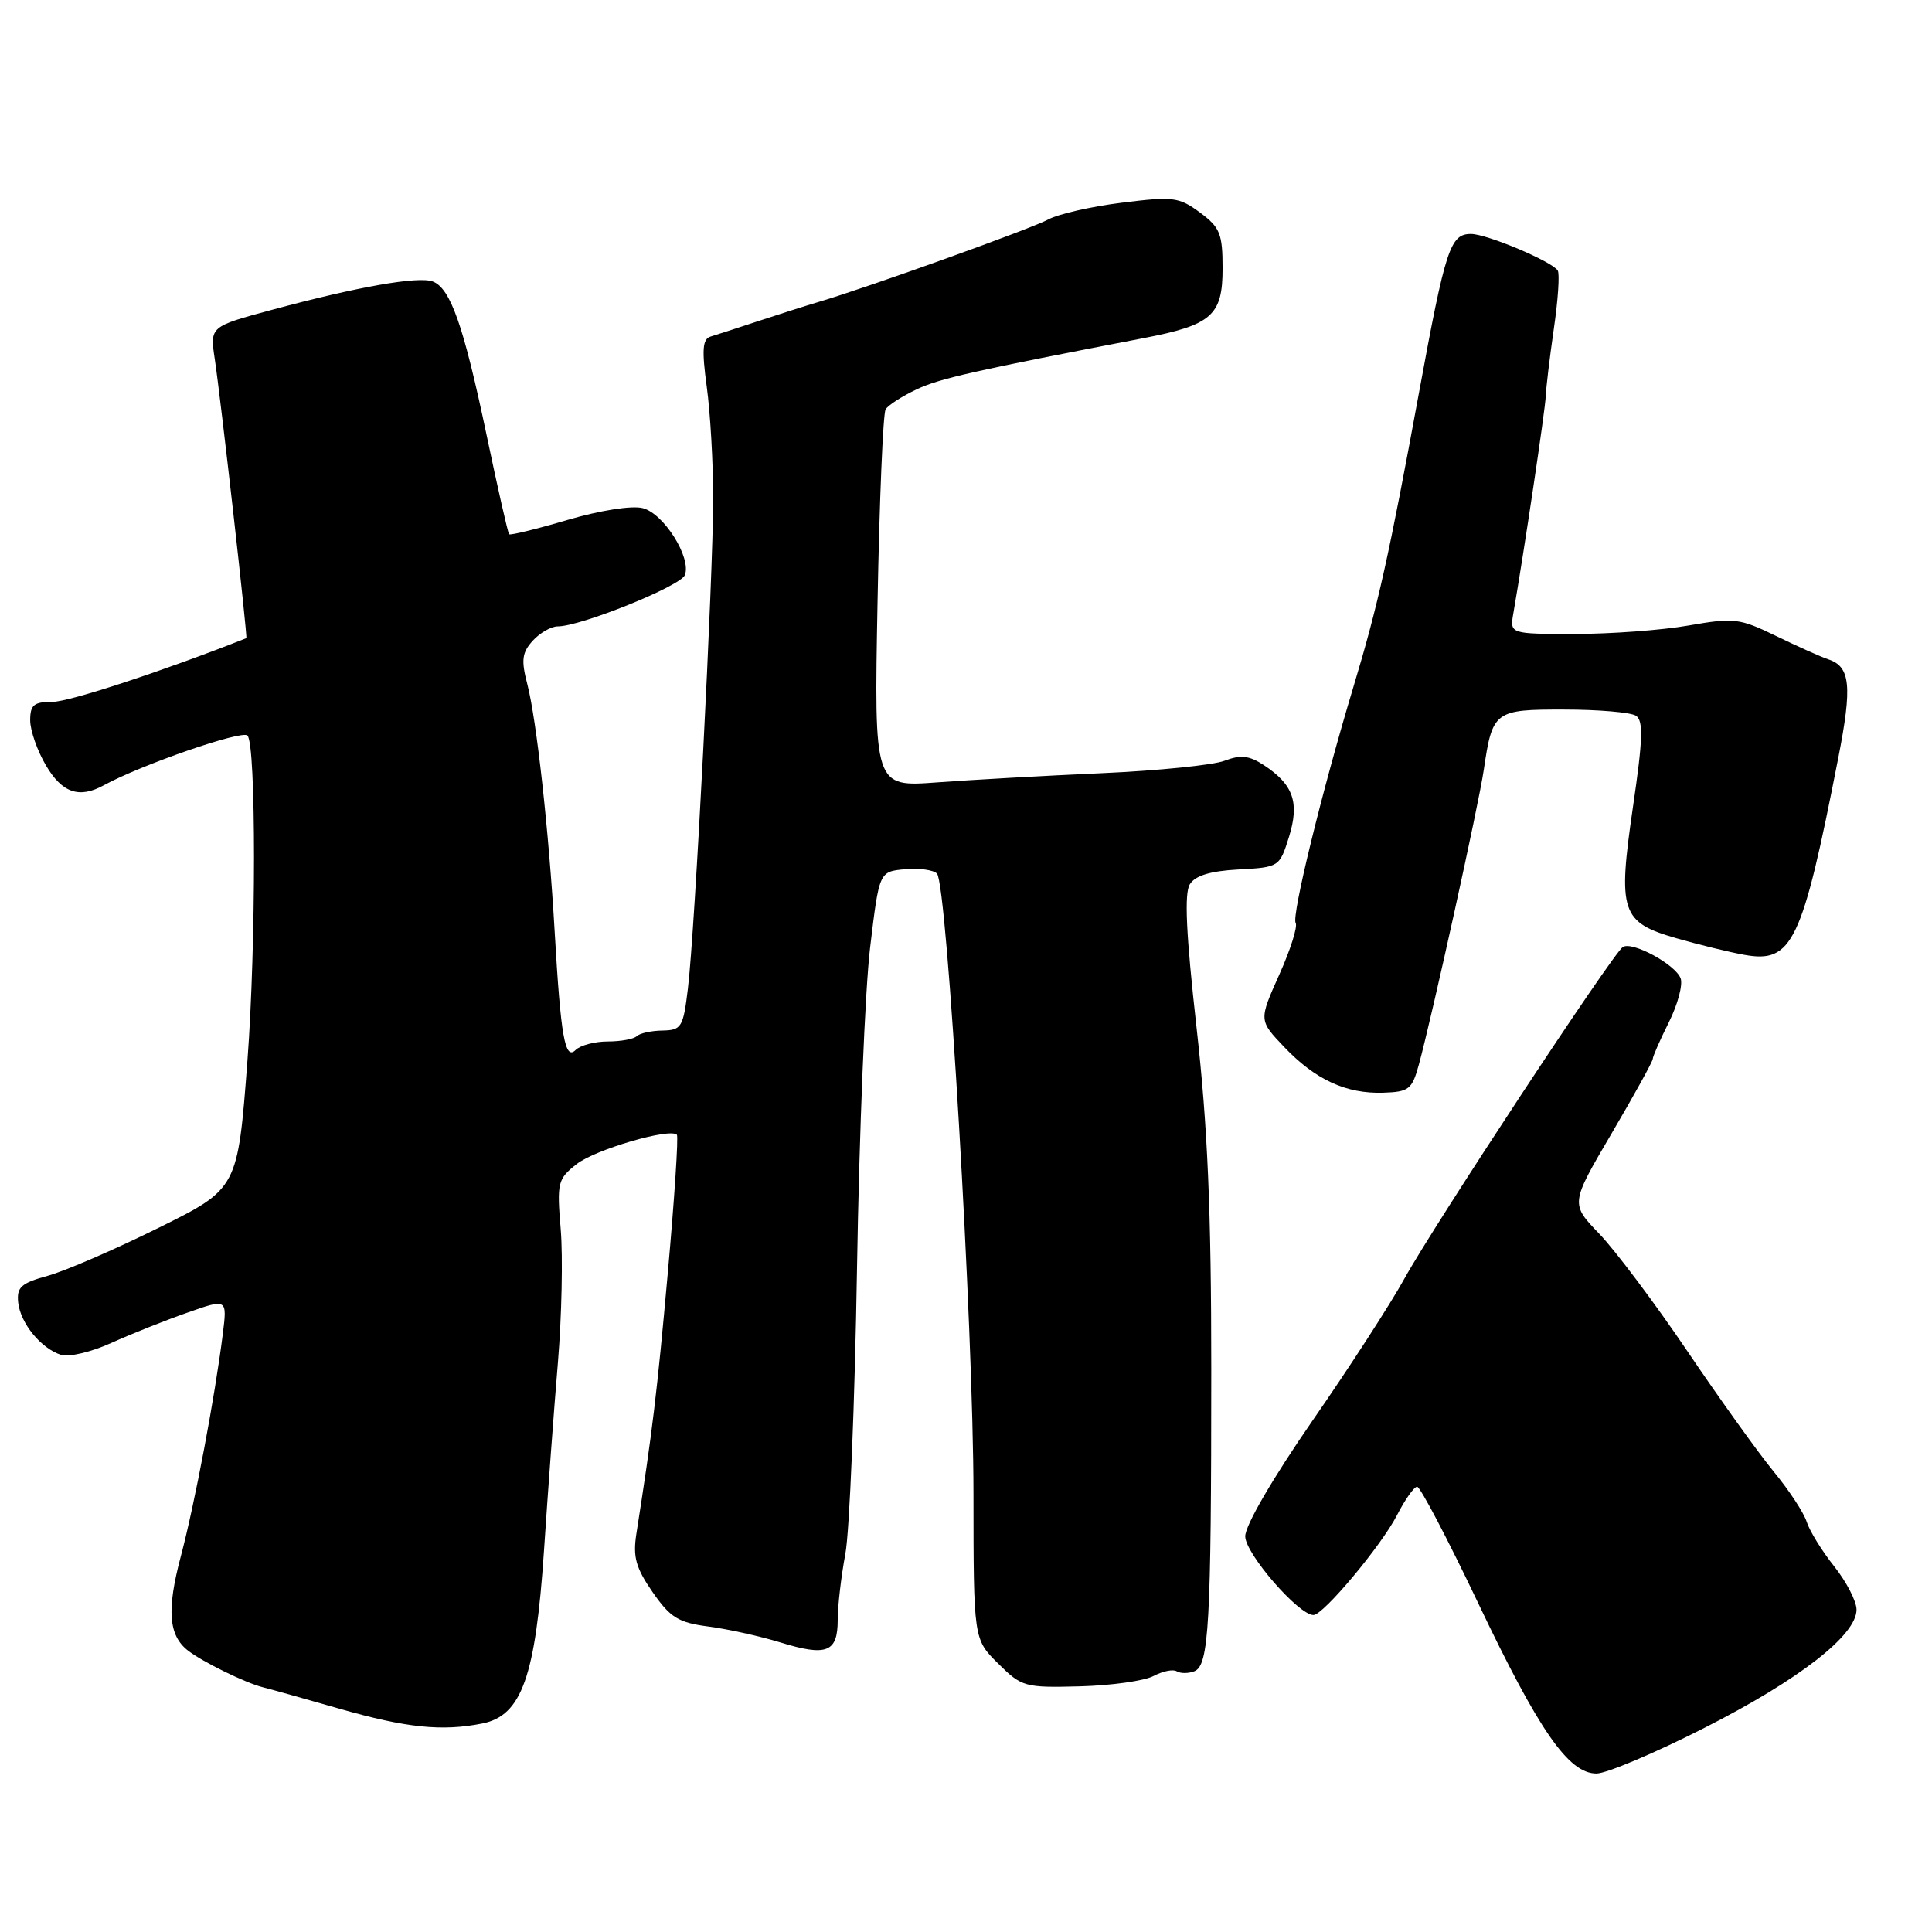 <?xml version="1.0" encoding="UTF-8" standalone="no"?>
<!DOCTYPE svg PUBLIC "-//W3C//DTD SVG 1.1//EN" "http://www.w3.org/Graphics/SVG/1.1/DTD/svg11.dtd" >
<svg xmlns="http://www.w3.org/2000/svg" xmlns:xlink="http://www.w3.org/1999/xlink" version="1.1" viewBox="0 0 256 256">
 <g >
 <path fill="currentColor"
d=" M 225.85 228.95 C 238.38 222.59 246.00 216.67 246.00 213.29 C 246.00 212.18 244.67 209.60 243.04 207.55 C 241.41 205.50 239.78 202.85 239.40 201.66 C 239.03 200.47 237.07 197.47 235.03 195.00 C 233.00 192.53 227.83 185.32 223.56 179.00 C 219.28 172.68 214.04 165.70 211.93 163.50 C 208.08 159.50 208.08 159.50 213.54 150.20 C 216.54 145.09 219.00 140.64 219.00 140.31 C 219.00 139.99 219.96 137.79 221.14 135.44 C 222.31 133.09 223.01 130.47 222.69 129.63 C 221.98 127.78 216.30 124.70 215.04 125.48 C 213.74 126.28 189.99 162.35 186.05 169.50 C 184.23 172.80 178.75 181.27 173.87 188.31 C 168.64 195.87 165.00 202.13 165.00 203.57 C 165.00 205.85 172.06 214.00 174.04 214.00 C 175.35 214.00 183.06 204.78 185.12 200.75 C 186.18 198.69 187.37 197.00 187.78 197.00 C 188.19 197.00 191.82 203.92 195.84 212.37 C 203.94 229.38 207.84 235.00 211.54 235.00 C 212.86 235.00 219.30 232.28 225.85 228.95 Z  M 63.92 228.37 C 69.12 227.33 70.96 222.17 72.08 205.50 C 72.59 197.80 73.42 186.55 73.93 180.50 C 74.43 174.45 74.60 166.54 74.30 162.92 C 73.78 156.68 73.89 156.23 76.42 154.24 C 78.86 152.32 88.76 149.43 89.69 150.36 C 89.91 150.58 89.37 158.80 88.49 168.63 C 87.06 184.62 86.44 189.75 84.32 203.26 C 83.85 206.30 84.25 207.75 86.47 210.96 C 88.82 214.34 89.88 215.00 93.85 215.52 C 96.41 215.85 100.69 216.80 103.37 217.62 C 109.53 219.52 111.00 218.95 111.00 214.67 C 111.00 212.80 111.46 208.86 112.01 205.92 C 112.57 202.98 113.27 185.93 113.56 168.03 C 113.85 150.14 114.63 131.00 115.30 125.50 C 116.50 115.50 116.50 115.50 119.88 115.18 C 121.73 115.00 123.66 115.26 124.15 115.75 C 125.51 117.11 128.98 176.01 128.99 197.85 C 129.00 217.20 129.00 217.20 132.25 220.42 C 135.39 223.53 135.77 223.64 143.08 223.45 C 147.25 223.34 151.65 222.72 152.85 222.08 C 154.06 221.44 155.44 221.15 155.93 221.46 C 156.42 221.76 157.47 221.76 158.26 221.45 C 160.19 220.71 160.50 215.21 160.50 181.50 C 160.50 160.35 160.02 149.26 158.55 136.17 C 157.16 123.78 156.91 118.37 157.66 117.17 C 158.38 116.02 160.38 115.41 164.12 115.21 C 169.49 114.92 169.55 114.87 170.79 110.92 C 172.22 106.34 171.38 103.95 167.46 101.38 C 165.52 100.11 164.39 99.99 162.24 100.81 C 160.73 101.38 153.43 102.12 146.00 102.45 C 138.57 102.78 128.75 103.33 124.16 103.67 C 115.82 104.29 115.82 104.29 116.28 79.77 C 116.53 66.28 117.01 54.79 117.35 54.24 C 117.69 53.69 119.52 52.51 121.42 51.61 C 124.49 50.15 129.01 49.13 151.50 44.81 C 160.56 43.07 162.00 41.81 162.00 35.57 C 162.00 30.96 161.66 30.13 159.00 28.16 C 156.23 26.11 155.45 26.01 148.65 26.86 C 144.61 27.36 140.22 28.36 138.90 29.08 C 136.65 30.30 115.15 38.03 108.50 40.00 C 106.85 40.49 103.25 41.63 100.50 42.54 C 97.75 43.45 94.89 44.38 94.15 44.60 C 93.09 44.93 92.98 46.33 93.65 51.26 C 94.12 54.69 94.50 61.33 94.50 66.00 C 94.50 76.38 92.08 123.40 91.15 131.00 C 90.53 136.13 90.30 136.50 87.78 136.55 C 86.29 136.57 84.76 136.91 84.37 137.30 C 83.98 137.68 82.26 138.00 80.53 138.00 C 78.81 138.00 76.89 138.51 76.27 139.13 C 74.86 140.54 74.30 137.34 73.50 123.50 C 72.73 110.13 71.10 95.38 69.87 90.65 C 69.04 87.47 69.17 86.47 70.59 84.90 C 71.54 83.86 73.03 83.00 73.90 83.00 C 76.93 83.01 90.19 77.66 90.75 76.20 C 91.64 73.89 87.94 68.02 85.16 67.33 C 83.72 66.96 79.51 67.63 75.21 68.89 C 71.11 70.10 67.62 70.95 67.46 70.79 C 67.30 70.63 65.95 64.68 64.46 57.57 C 61.43 43.15 59.70 38.21 57.35 37.30 C 55.45 36.57 47.34 38.00 36.05 41.05 C 27.81 43.27 27.81 43.27 28.46 47.58 C 29.27 52.99 32.83 84.48 32.64 84.56 C 21.64 88.91 9.19 93.00 6.96 93.00 C 4.49 93.00 4.00 93.40 4.00 95.44 C 4.00 96.79 4.94 99.49 6.10 101.44 C 8.24 105.07 10.50 105.84 13.76 104.05 C 18.70 101.34 32.05 96.72 32.79 97.46 C 33.95 98.61 33.94 125.22 32.79 140.50 C 31.50 157.50 31.50 157.50 21.00 162.70 C 15.22 165.56 8.62 168.42 6.33 169.05 C 2.79 170.02 2.20 170.56 2.41 172.59 C 2.71 175.35 5.44 178.69 8.10 179.53 C 9.12 179.85 12.10 179.15 14.72 177.96 C 17.35 176.77 21.89 174.96 24.81 173.94 C 30.11 172.07 30.11 172.07 29.52 176.78 C 28.48 185.08 25.80 199.29 23.96 206.22 C 22.07 213.32 22.33 216.72 24.92 218.72 C 26.88 220.23 32.50 222.98 34.79 223.56 C 35.73 223.79 40.33 225.08 45.00 226.42 C 53.85 228.95 58.56 229.44 63.92 228.37 Z  M 188.00 141.09 C 189.74 134.73 195.93 106.64 196.61 102.00 C 197.76 94.20 198.03 94.00 207.29 94.02 C 211.80 94.02 216.07 94.39 216.76 94.83 C 217.77 95.47 217.70 97.89 216.38 106.89 C 214.34 120.88 214.79 122.22 222.19 124.34 C 225.11 125.18 229.13 126.16 231.13 126.52 C 237.49 127.67 238.79 124.94 243.58 100.43 C 245.45 90.90 245.19 88.33 242.27 87.37 C 241.30 87.05 238.18 85.65 235.34 84.27 C 230.50 81.92 229.78 81.83 223.76 82.88 C 220.23 83.50 213.45 84.00 208.69 84.00 C 200.05 84.00 200.05 84.00 200.53 81.25 C 201.91 73.33 204.76 54.24 204.82 52.50 C 204.86 51.40 205.34 47.38 205.89 43.57 C 206.45 39.76 206.68 36.29 206.41 35.85 C 205.67 34.65 197.01 31.00 194.91 31.00 C 192.16 31.00 191.53 32.93 188.03 52.00 C 184.05 73.66 182.60 80.21 179.34 91.00 C 175.16 104.87 171.12 121.38 171.68 122.30 C 171.97 122.76 170.99 125.86 169.50 129.17 C 166.80 135.20 166.80 135.20 170.15 138.72 C 174.28 143.06 178.35 144.94 183.26 144.79 C 186.69 144.68 187.10 144.36 188.00 141.09 Z "/>
</g>
</svg>
